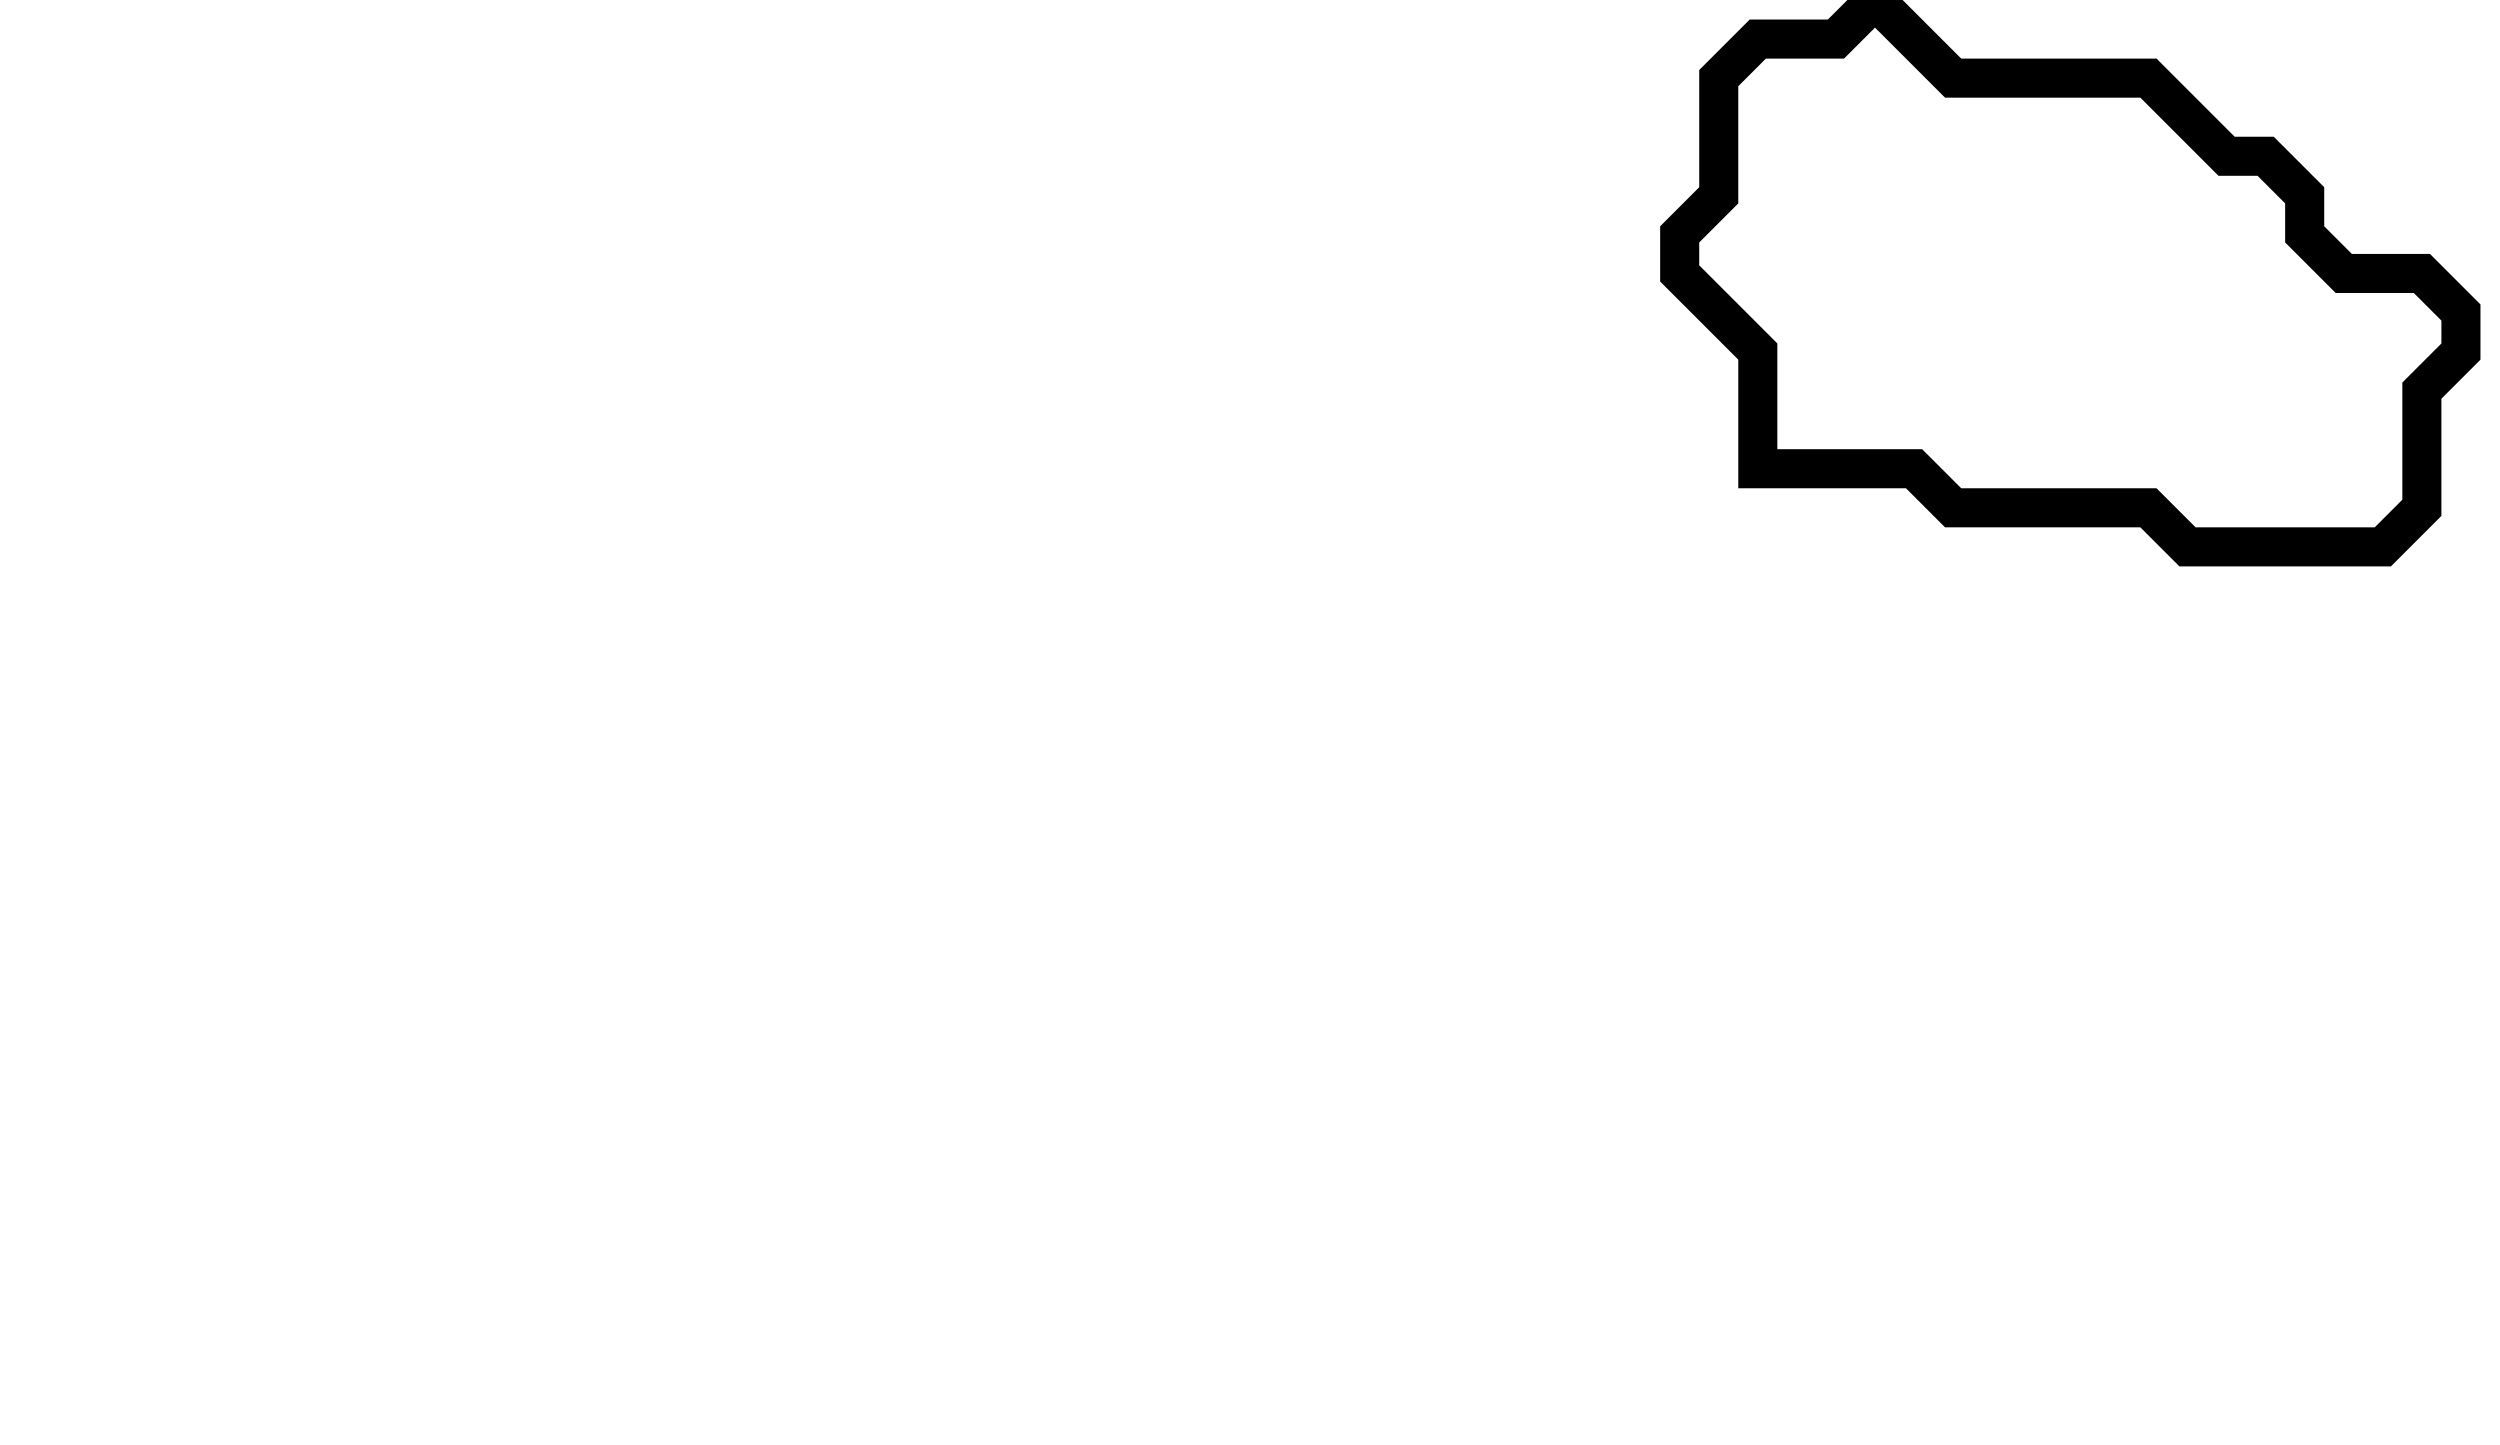 <svg xmlns="http://www.w3.org/2000/svg" width="64" height="37">
  <path d="M 48,0 L 47,1 L 45,1 L 44,2 L 44,5 L 43,6 L 43,7 L 45,9 L 45,12 L 49,12 L 50,13 L 55,13 L 56,14 L 61,14 L 62,13 L 62,10 L 63,9 L 63,8 L 62,7 L 60,7 L 59,6 L 59,5 L 58,4 L 57,4 L 55,2 L 50,2 Z" fill="none" stroke="black" stroke-width="1"/>
</svg>